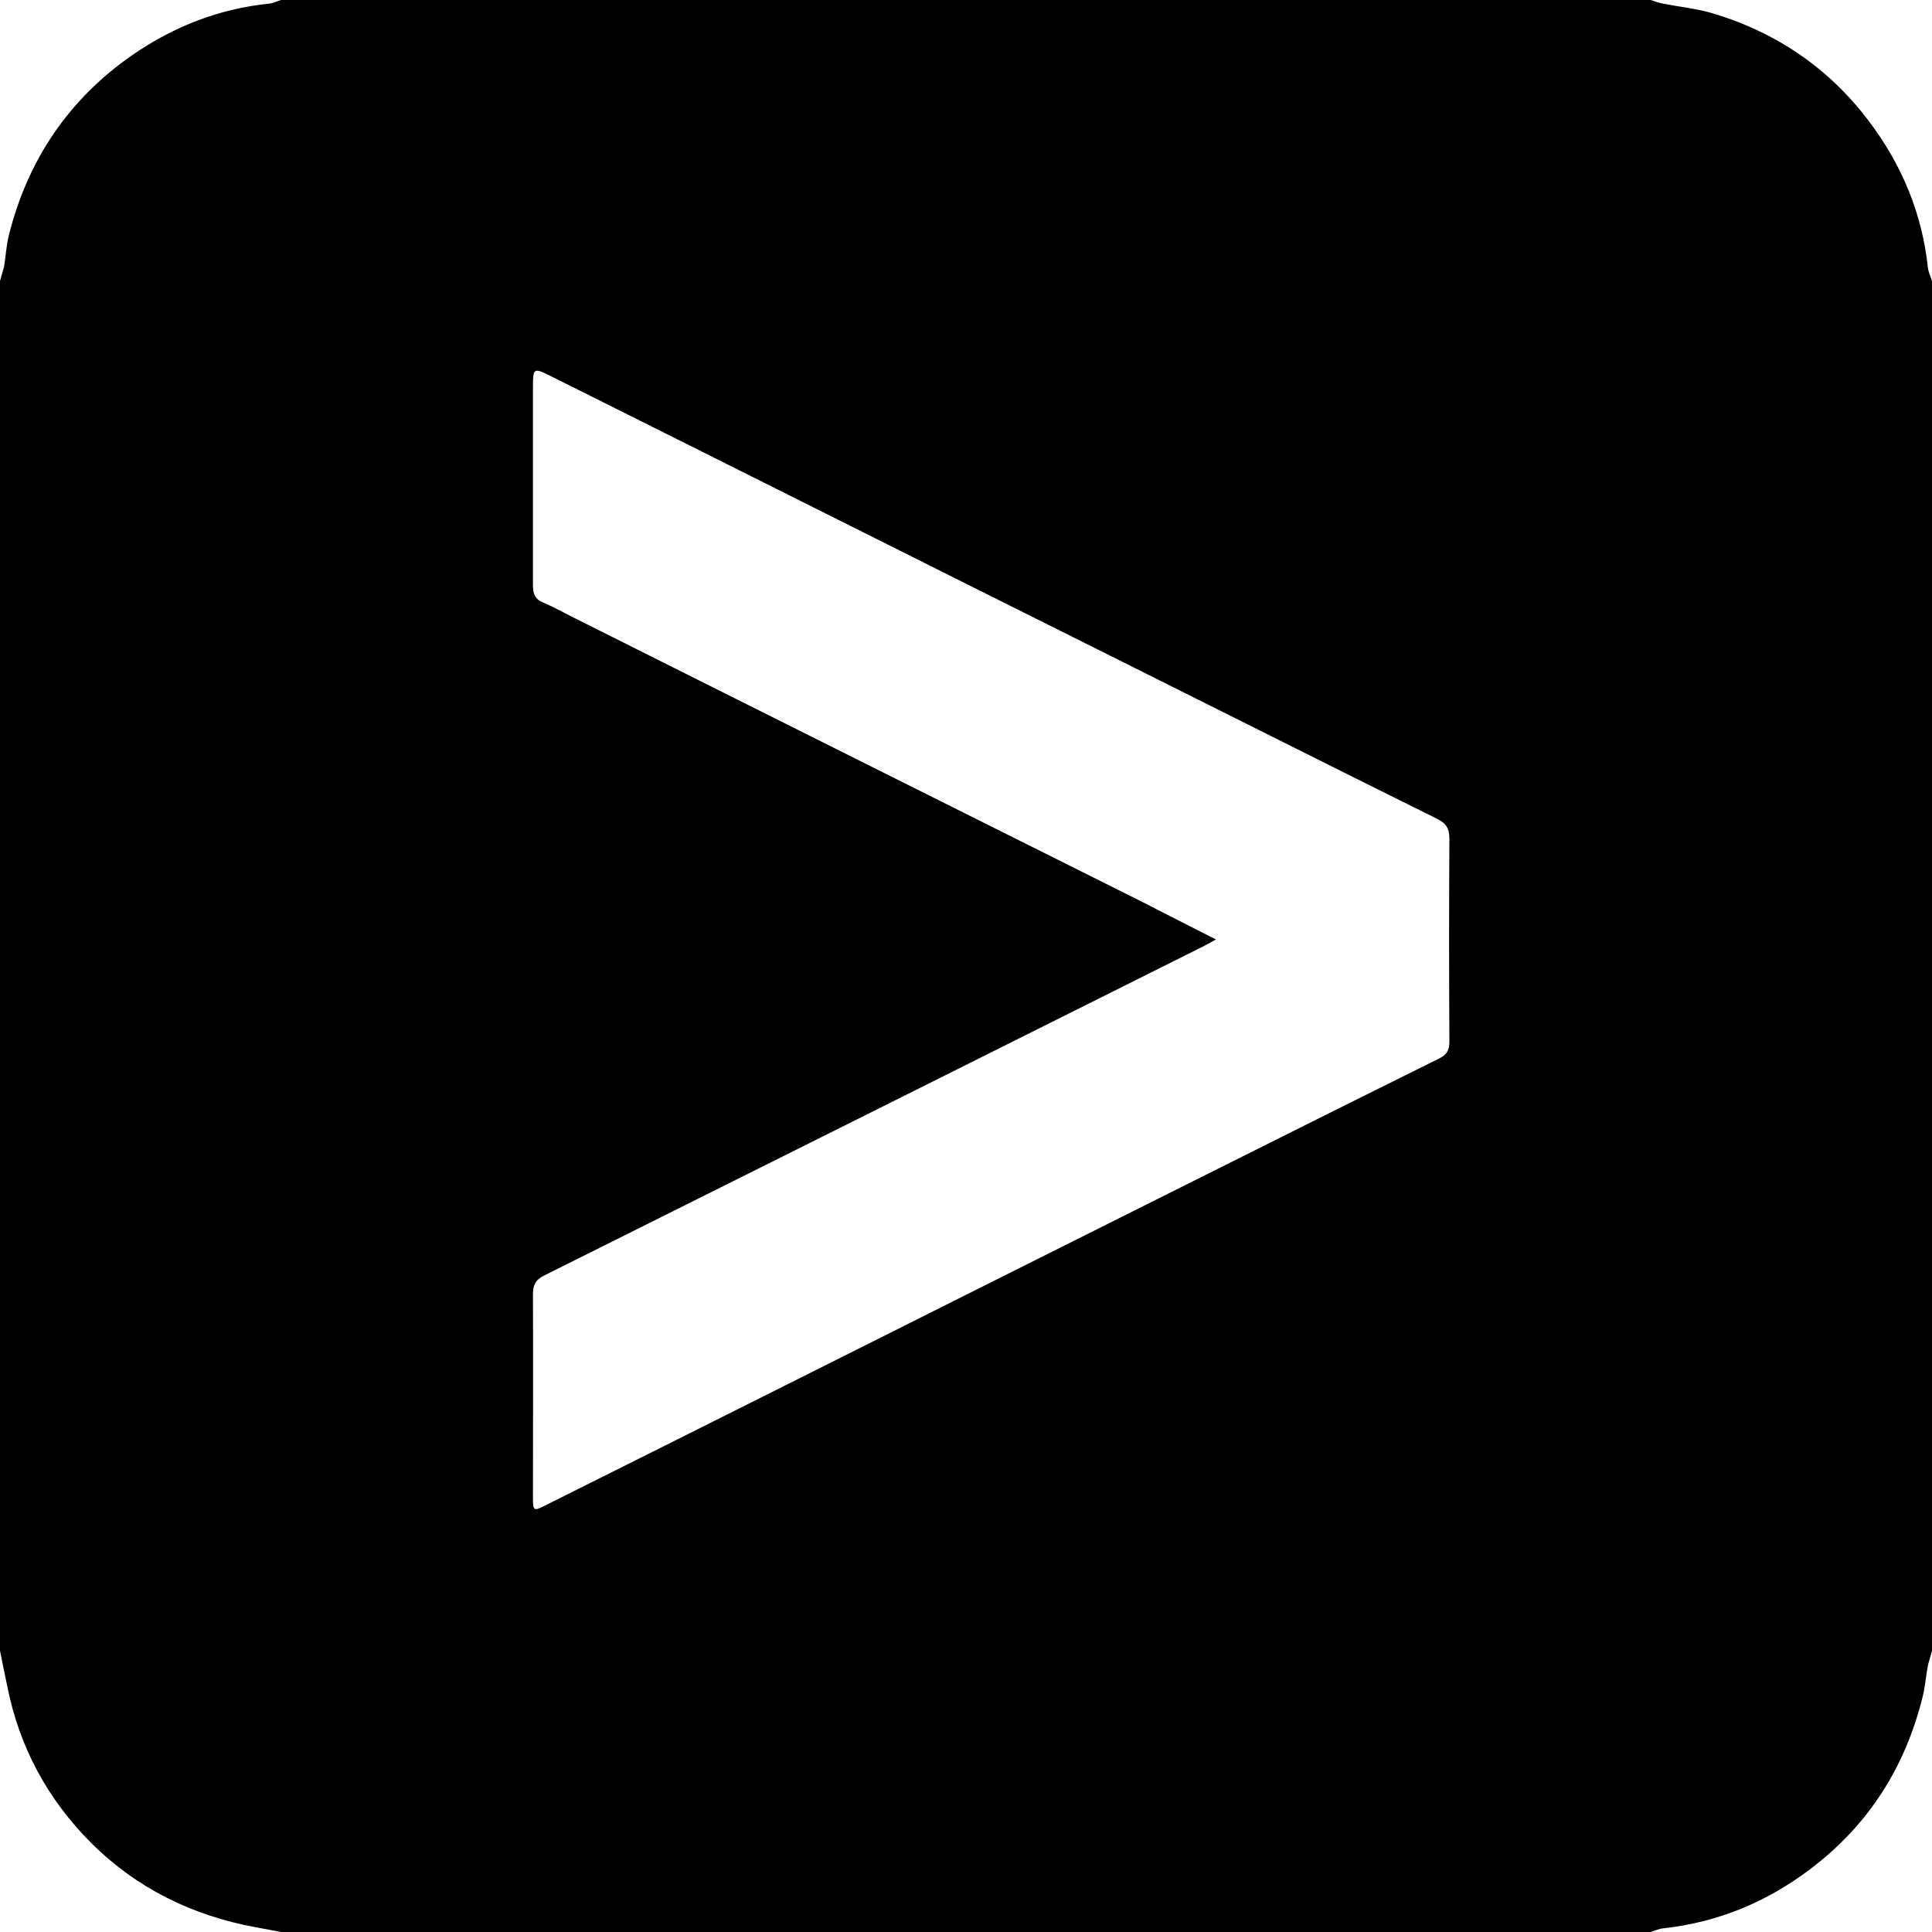 <?xml version="1.0" encoding="UTF-8"?> <svg xmlns="http://www.w3.org/2000/svg" xmlns:xlink="http://www.w3.org/1999/xlink" width="60pt" height="60pt" viewBox="0 0 60 60" version="1.1"><g id="surface1"><path style=" stroke:none;fill-rule:nonzero;fill:rgb(0%,0%,0%);fill-opacity:1;" d="M 60 8.727 C 60 22.898 60 37.086 60 51.262 C 59.961 51.414 59.914 51.562 59.875 51.711 C 59.812 52.039 59.789 52.375 59.711 52.688 C 59.176 54.863 58.039 56.664 56.25 58.023 C 54.887 59.062 53.363 59.699 51.648 59.887 C 51.523 59.898 51.387 59.961 51.262 60 C 37.086 60 22.898 60 8.727 60 C 8.461 59.949 8.199 59.898 7.938 59.852 C 5.961 59.488 4.238 58.637 2.824 57.227 C 1.477 55.875 0.602 54.262 0.227 52.375 C 0.148 52 0.074 51.637 0 51.262 C 0 37.086 0 22.914 0 8.727 C 0.039 8.574 0.086 8.438 0.125 8.289 C 0.176 7.961 0.199 7.625 0.273 7.312 C 0.863 4.961 2.137 3.074 4.125 1.699 C 5.398 0.824 6.801 0.273 8.352 0.113 C 8.477 0.102 8.602 0.039 8.727 0 C 22.898 0 37.086 0 51.262 0 C 51.387 0.039 51.512 0.086 51.648 0.113 C 52.148 0.211 52.648 0.262 53.137 0.398 C 55.137 0.988 56.789 2.102 58.039 3.762 C 59.062 5.113 59.699 6.637 59.875 8.336 C 59.898 8.477 59.961 8.602 60 8.727 Z M 37.762 29.176 C 37.602 29.262 37.5 29.324 37.398 29.375 C 30.574 32.789 23.738 36.199 16.898 39.613 C 16.625 39.75 16.551 39.914 16.551 40.199 C 16.562 42.312 16.551 44.414 16.551 46.523 C 16.551 46.914 16.574 46.938 16.914 46.762 C 21.875 44.289 26.824 41.801 31.773 39.324 C 36.074 37.176 40.375 35.012 44.688 32.875 C 44.949 32.75 45.012 32.602 45.012 32.336 C 45 30.25 45 28.164 45.012 26.062 C 45.012 25.738 44.926 25.574 44.625 25.426 C 41.238 23.75 37.863 22.051 34.477 20.363 C 28.711 17.488 22.961 14.602 17.199 11.727 C 16.539 11.398 16.551 11.387 16.551 12.125 C 16.551 14.148 16.551 16.164 16.551 18.188 C 16.551 18.449 16.625 18.613 16.863 18.711 C 17.164 18.836 17.461 19 17.75 19.148 C 23.664 22.113 29.574 25.062 35.5 28.023 C 36.238 28.398 36.961 28.773 37.762 29.176 Z M 37.762 29.176 "></path></g></svg> 